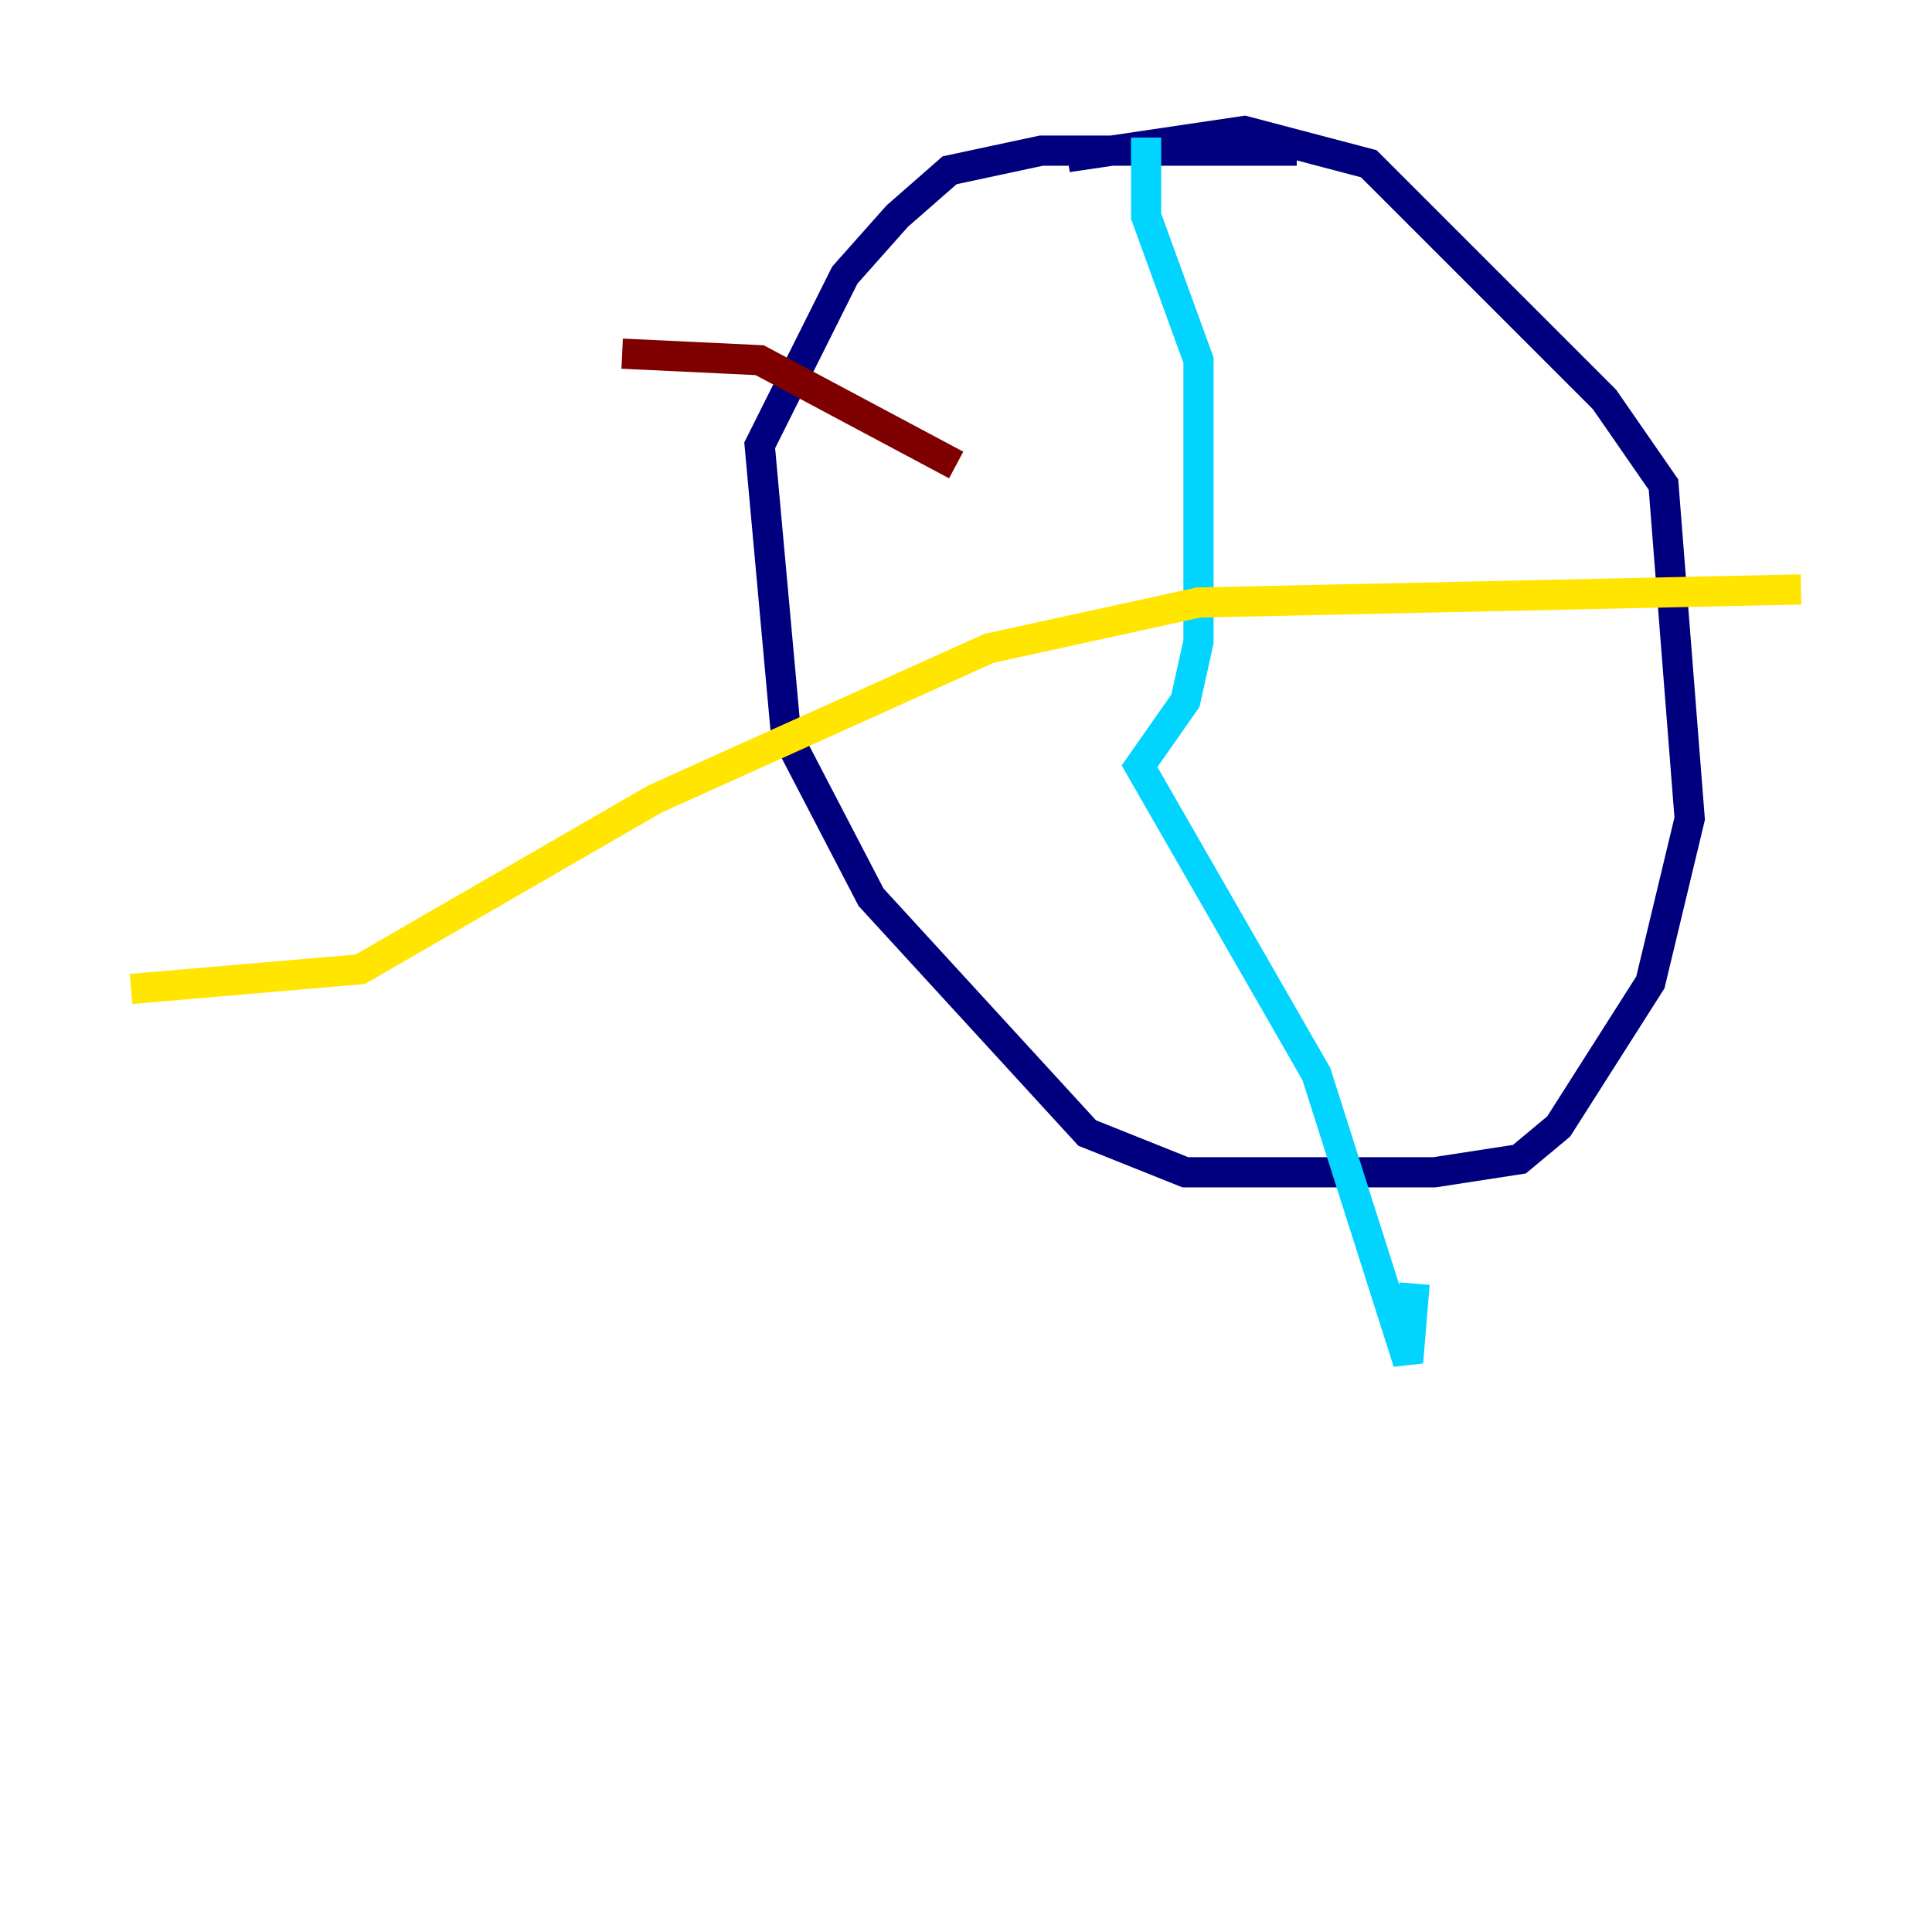 <?xml version="1.0" encoding="utf-8" ?>
<svg baseProfile="tiny" height="128" version="1.2" viewBox="0,0,128,128" width="128" xmlns="http://www.w3.org/2000/svg" xmlns:ev="http://www.w3.org/2001/xml-events" xmlns:xlink="http://www.w3.org/1999/xlink"><defs /><polyline fill="none" points="70.725,10.414 82.441,8.678 90.685,10.848 106.305,26.468 110.21,32.108 111.946,54.237 109.342,65.085 103.268,74.63 100.664,76.8 95.024,77.668 78.536,77.668 72.027,75.064 57.709,59.444 52.068,48.597 50.332,29.505 55.973,18.224 59.444,14.319 62.915,11.281 68.99,9.98 85.912,9.98" stroke="#00007f" stroke-width="2" /><polyline fill="none" points="75.932,9.112 75.932,14.319 79.403,23.864 79.403,42.522 78.536,46.427 75.498,50.766 87.214,71.159 93.288,90.251 93.722,85.044" stroke="#00d4ff" stroke-width="2" /><polyline fill="none" points="119.322,39.051 79.403,39.919 65.519,42.956 43.39,52.936 23.864,64.217 8.678,65.519" stroke="#ffe500" stroke-width="2" /><polyline fill="none" points="41.22,23.43 50.332,23.864 63.349,30.807" stroke="#7f0000" stroke-width="2" /></svg>